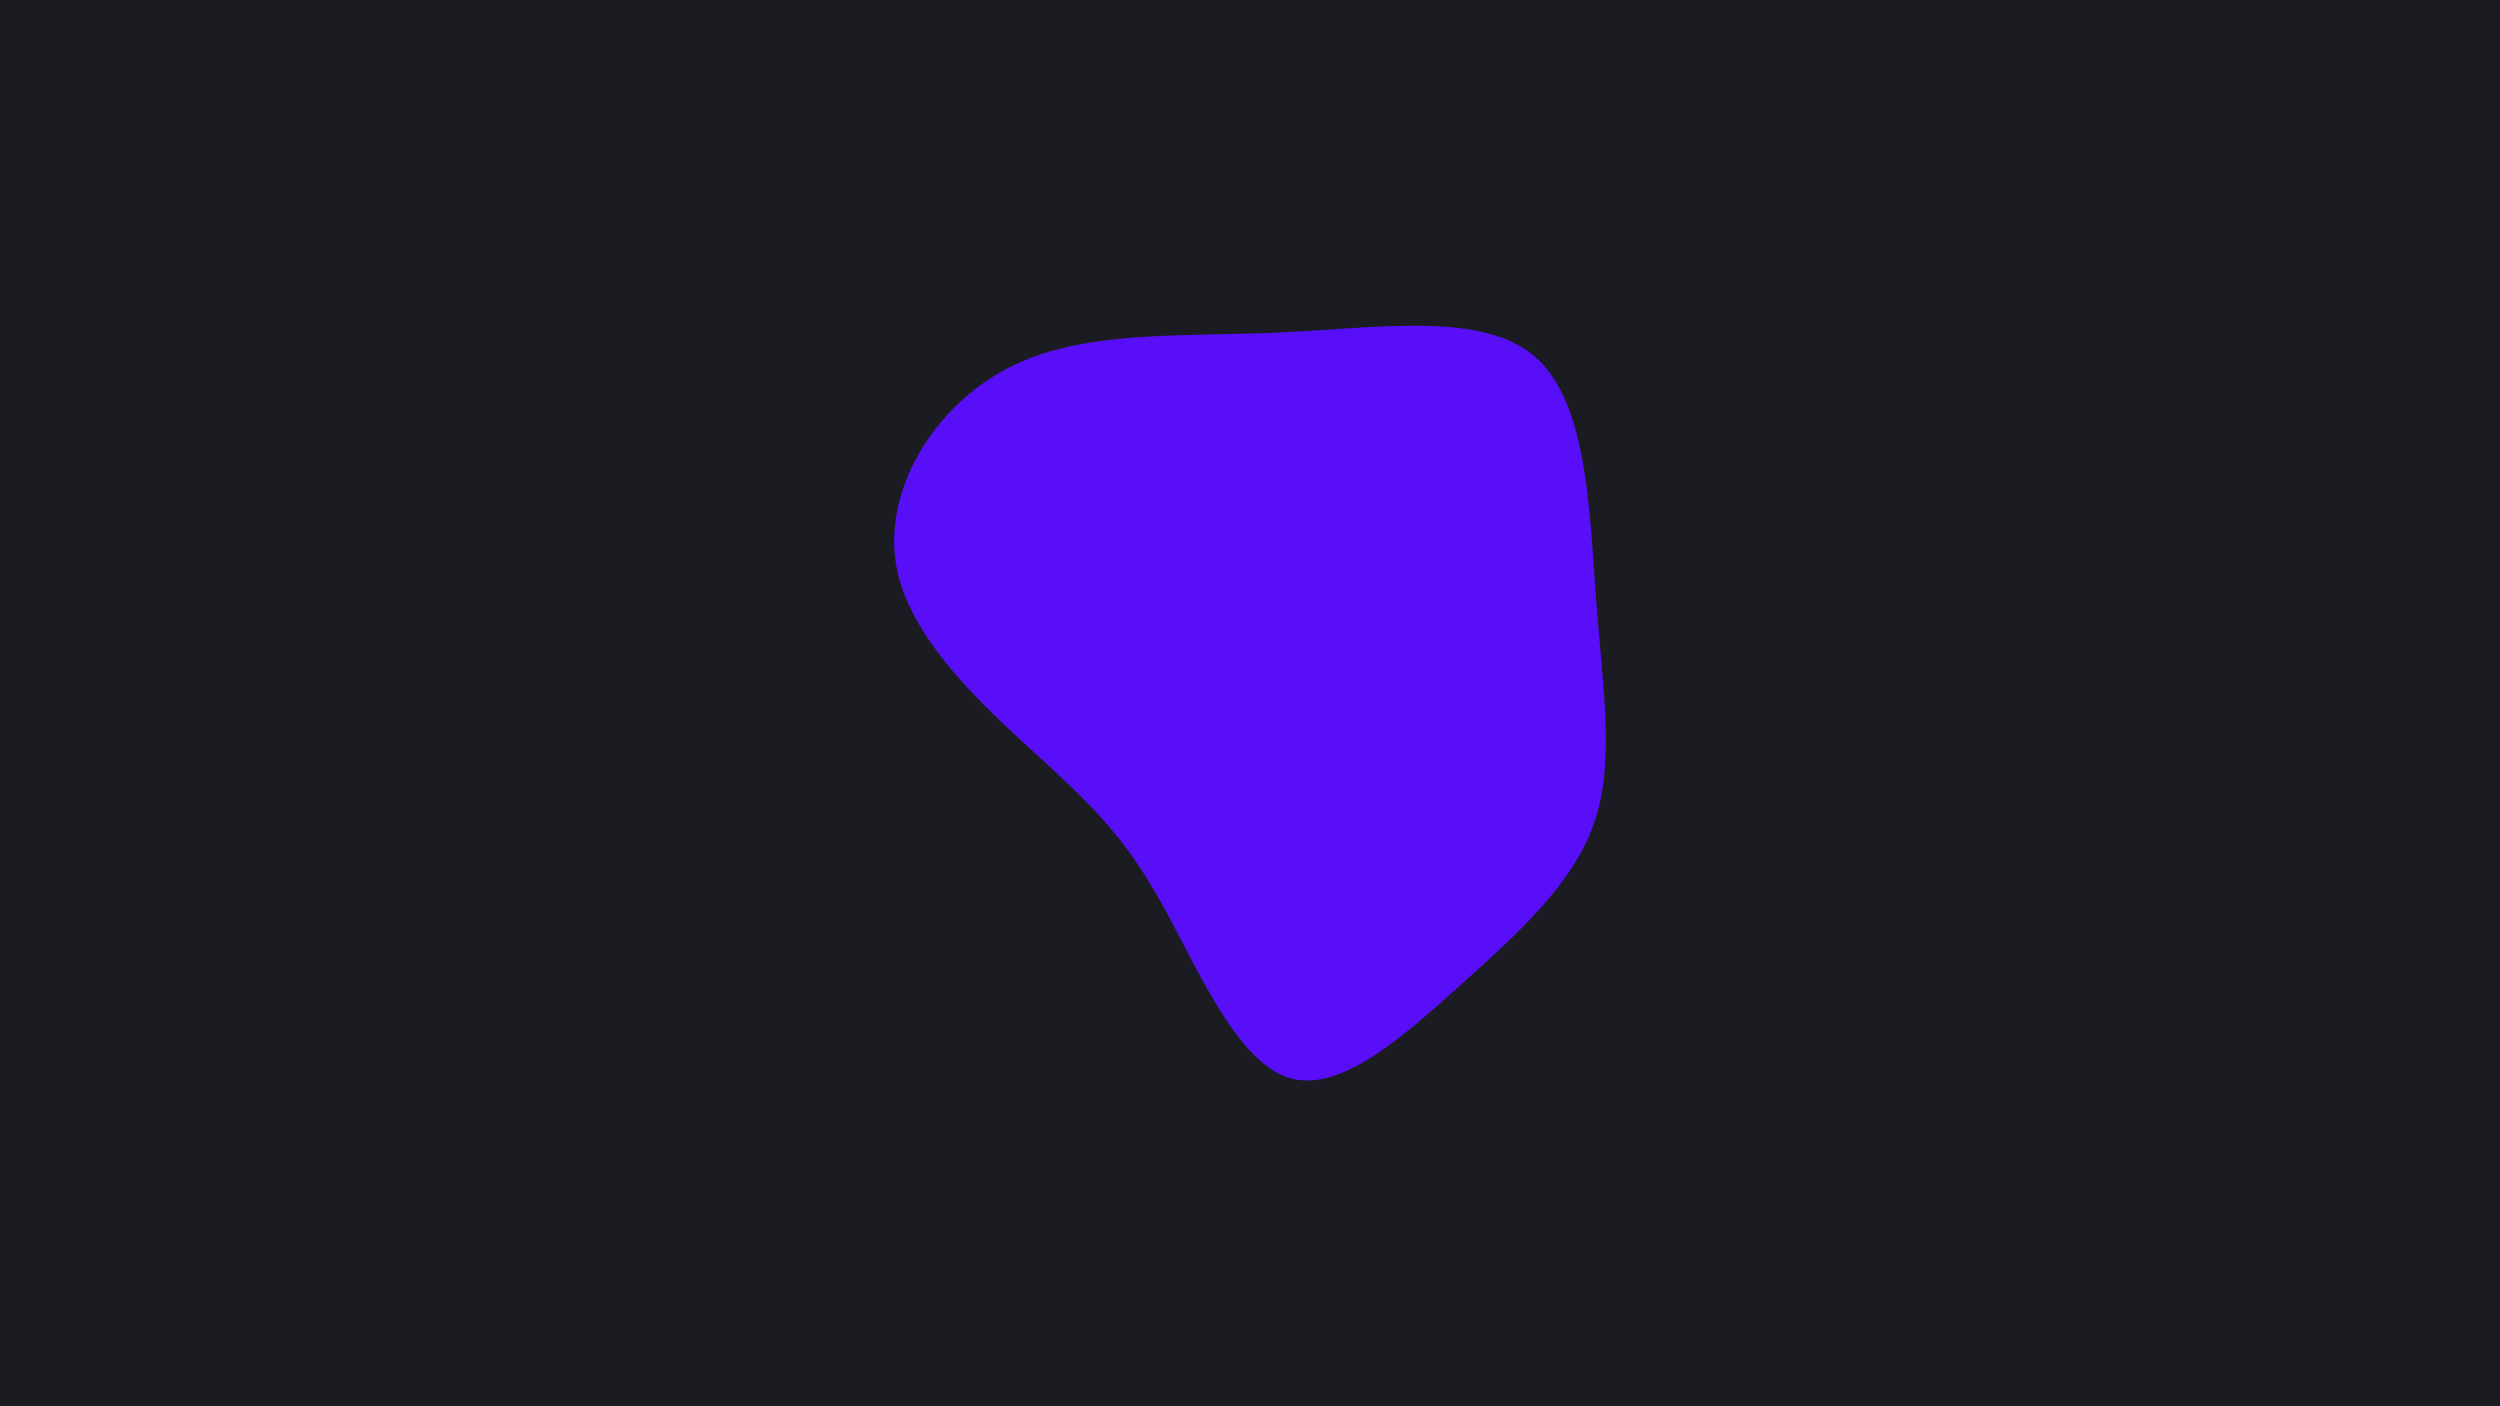 <svg id="visual" viewBox="0 0 3840 2160" width="3840" height="2160" xmlns="http://www.w3.org/2000/svg" xmlns:xlink="http://www.w3.org/1999/xlink" version="1.1"><rect x="0" y="0" width="3840" height="2160" fill="#1A1C22"></rect><g transform="translate(1959.782 1107.51)"><path d="M398.1 -559.4C478.8 -489.3 481.4 -323.3 492 -184.9C502.5 -46.5 520.9 64.4 488.6 157.2C456.3 250 373.3 324.8 283.5 405.6C193.6 486.4 96.8 573.2 18.6 547.6C-59.5 521.9 -119 383.8 -169.9 290.4C-220.8 196.9 -263 148 -347.6 70C-432.1 -8.1 -558.9 -115.5 -582.3 -234.2C-605.7 -352.9 -525.6 -483.1 -411.3 -542.3C-297 -601.5 -148.5 -589.7 5.1 -596.8C158.7 -603.8 317.4 -629.5 398.1 -559.4" fill="#580ef6"></path></g></svg>